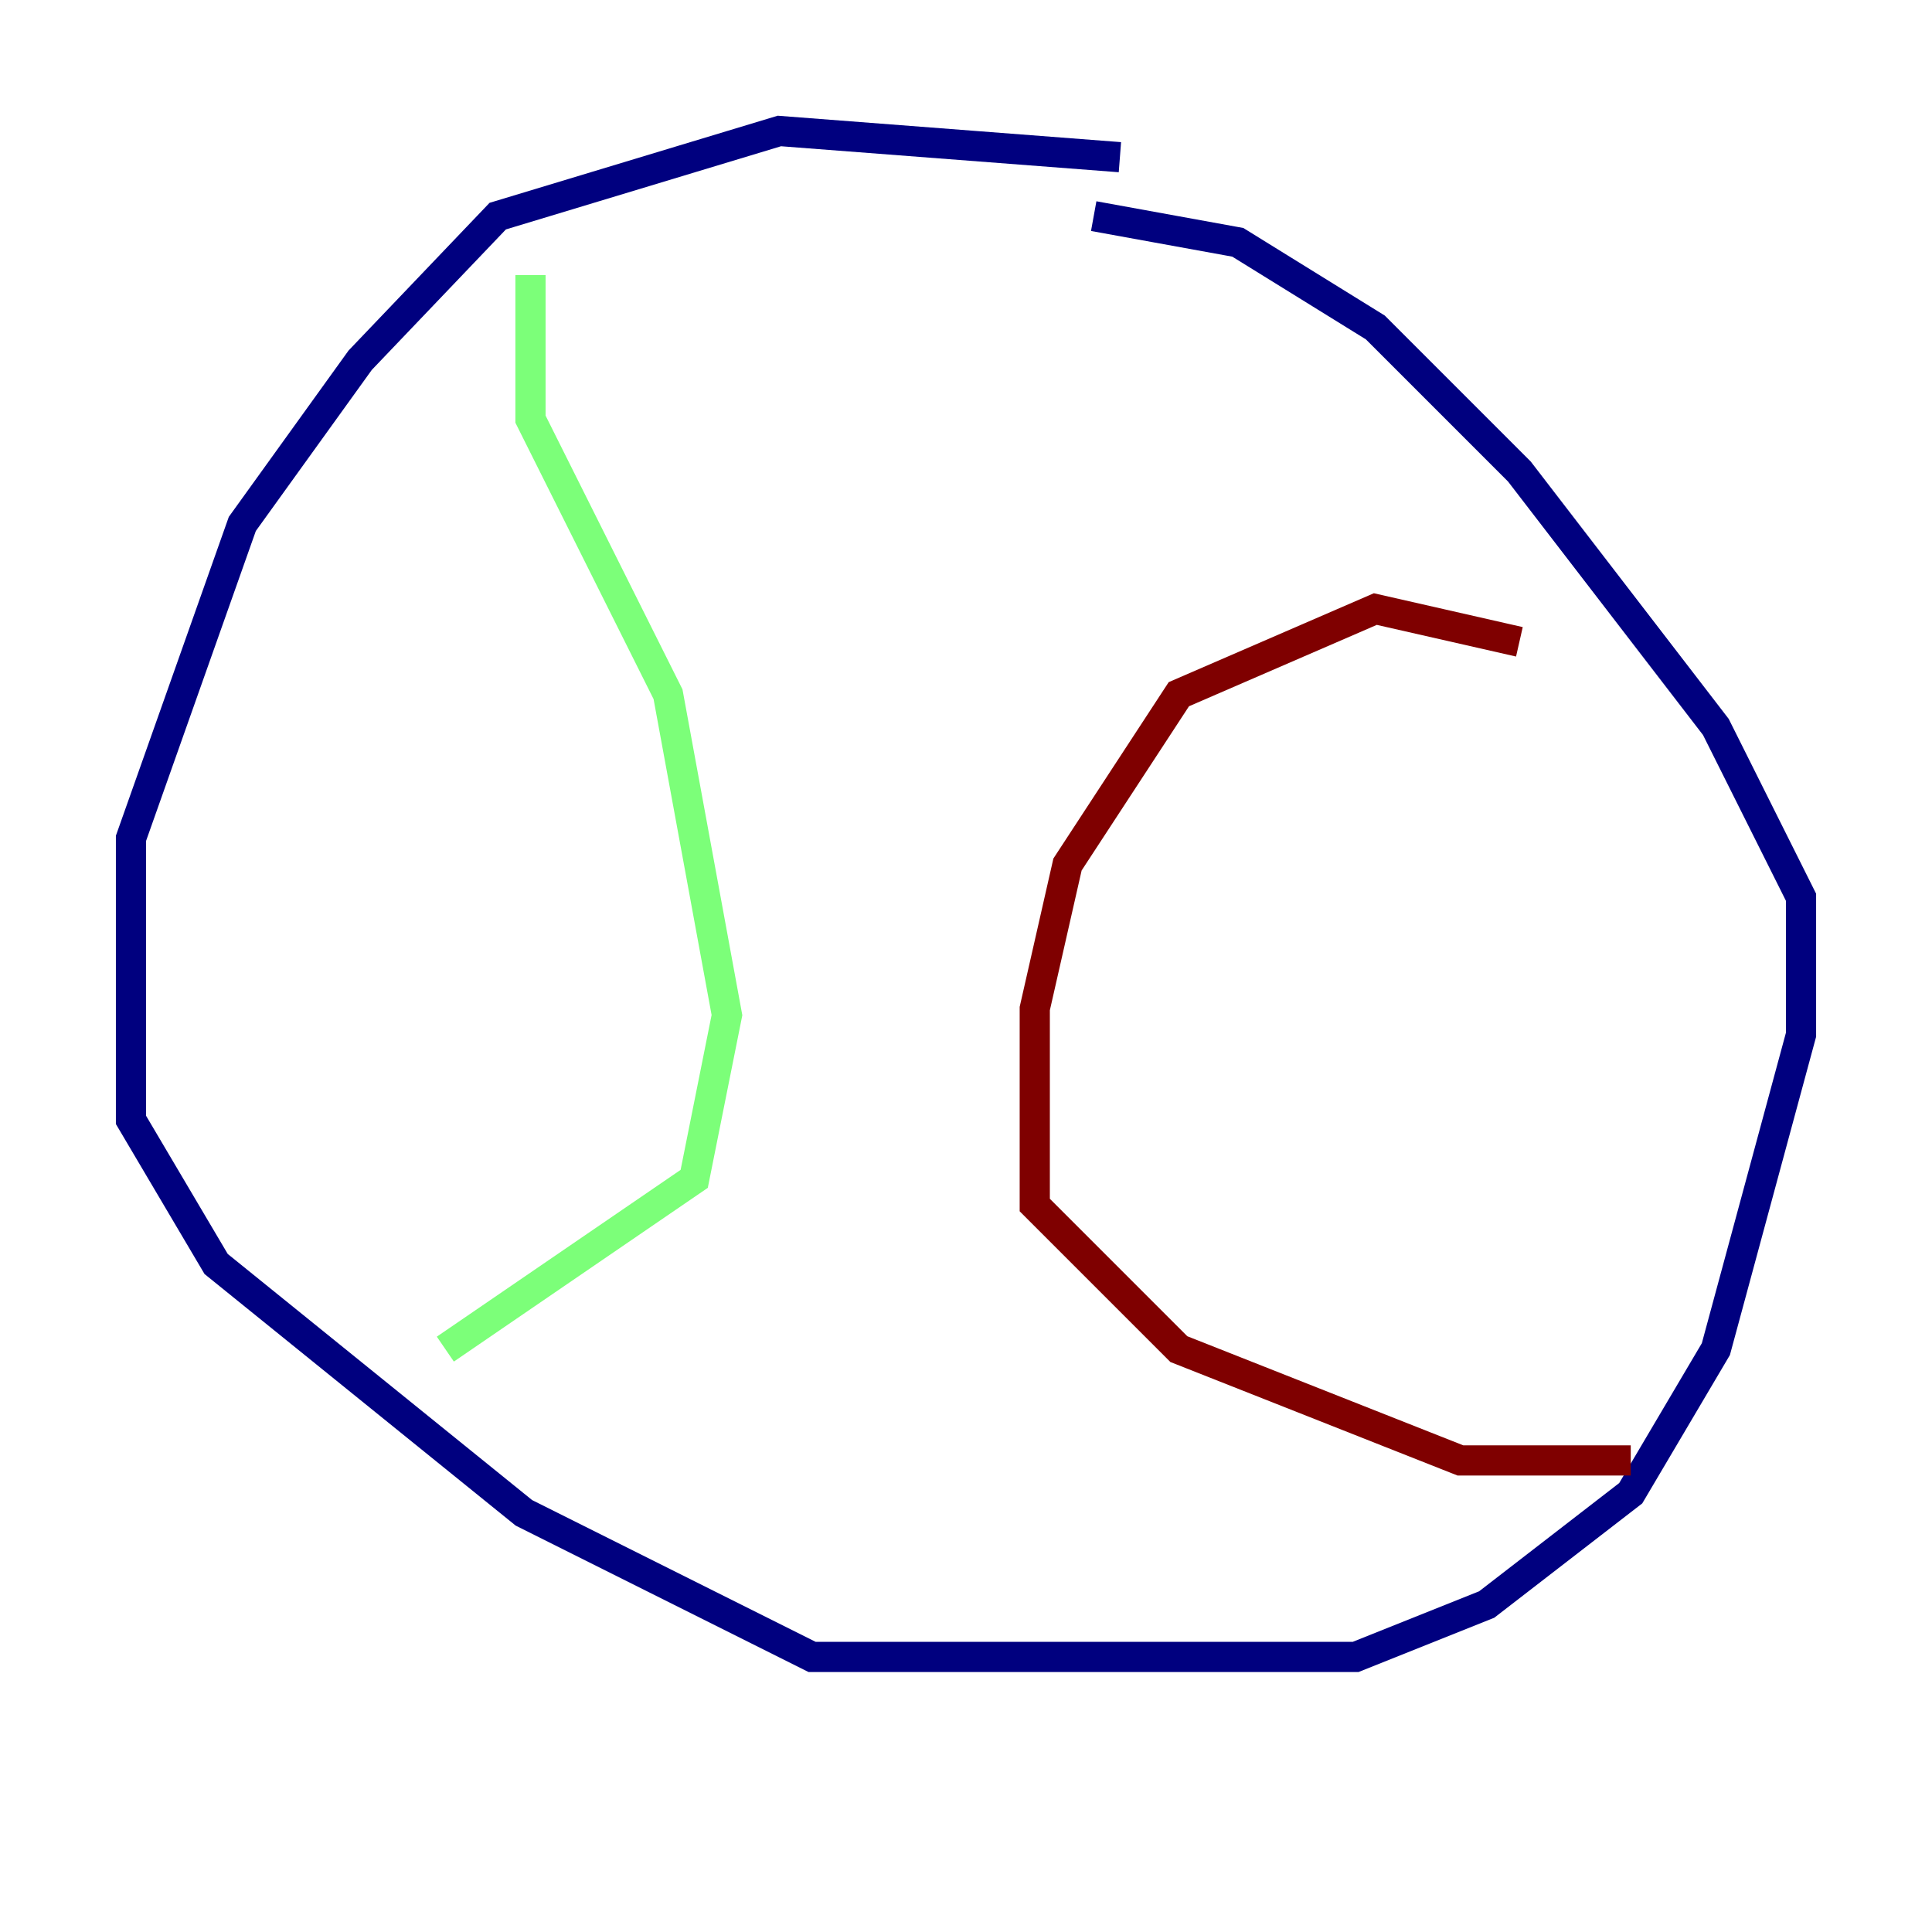 <?xml version="1.0" encoding="utf-8" ?>
<svg baseProfile="tiny" height="128" version="1.2" viewBox="0,0,128,128" width="128" xmlns="http://www.w3.org/2000/svg" xmlns:ev="http://www.w3.org/2001/xml-events" xmlns:xlink="http://www.w3.org/1999/xlink"><defs /><polyline fill="none" points="74.197,10.414 51.634,8.678 32.976,14.319 23.864,23.864 16.054,34.712 8.678,55.539 8.678,74.197 14.319,83.742 34.712,100.231 53.803,109.776 89.817,109.776 98.495,106.305 108.041,98.929 113.681,89.383 119.322,68.556 119.322,59.444 113.681,48.163 100.664,31.241 91.119,21.695 82.007,16.054 72.461,14.319" stroke="#00007f" stroke-width="2" /><polyline fill="none" points="35.146,18.224 35.146,27.77 44.258,45.993 48.163,67.254 45.993,78.102 29.505,89.383" stroke="#7cff79" stroke-width="2" /><polyline fill="none" points="100.664,42.522 91.119,40.352 78.102,45.993 70.725,57.275 68.556,66.82 68.556,79.837 78.102,89.383 96.759,96.759 108.041,96.759" stroke="#7f0000" stroke-width="2" /></svg>